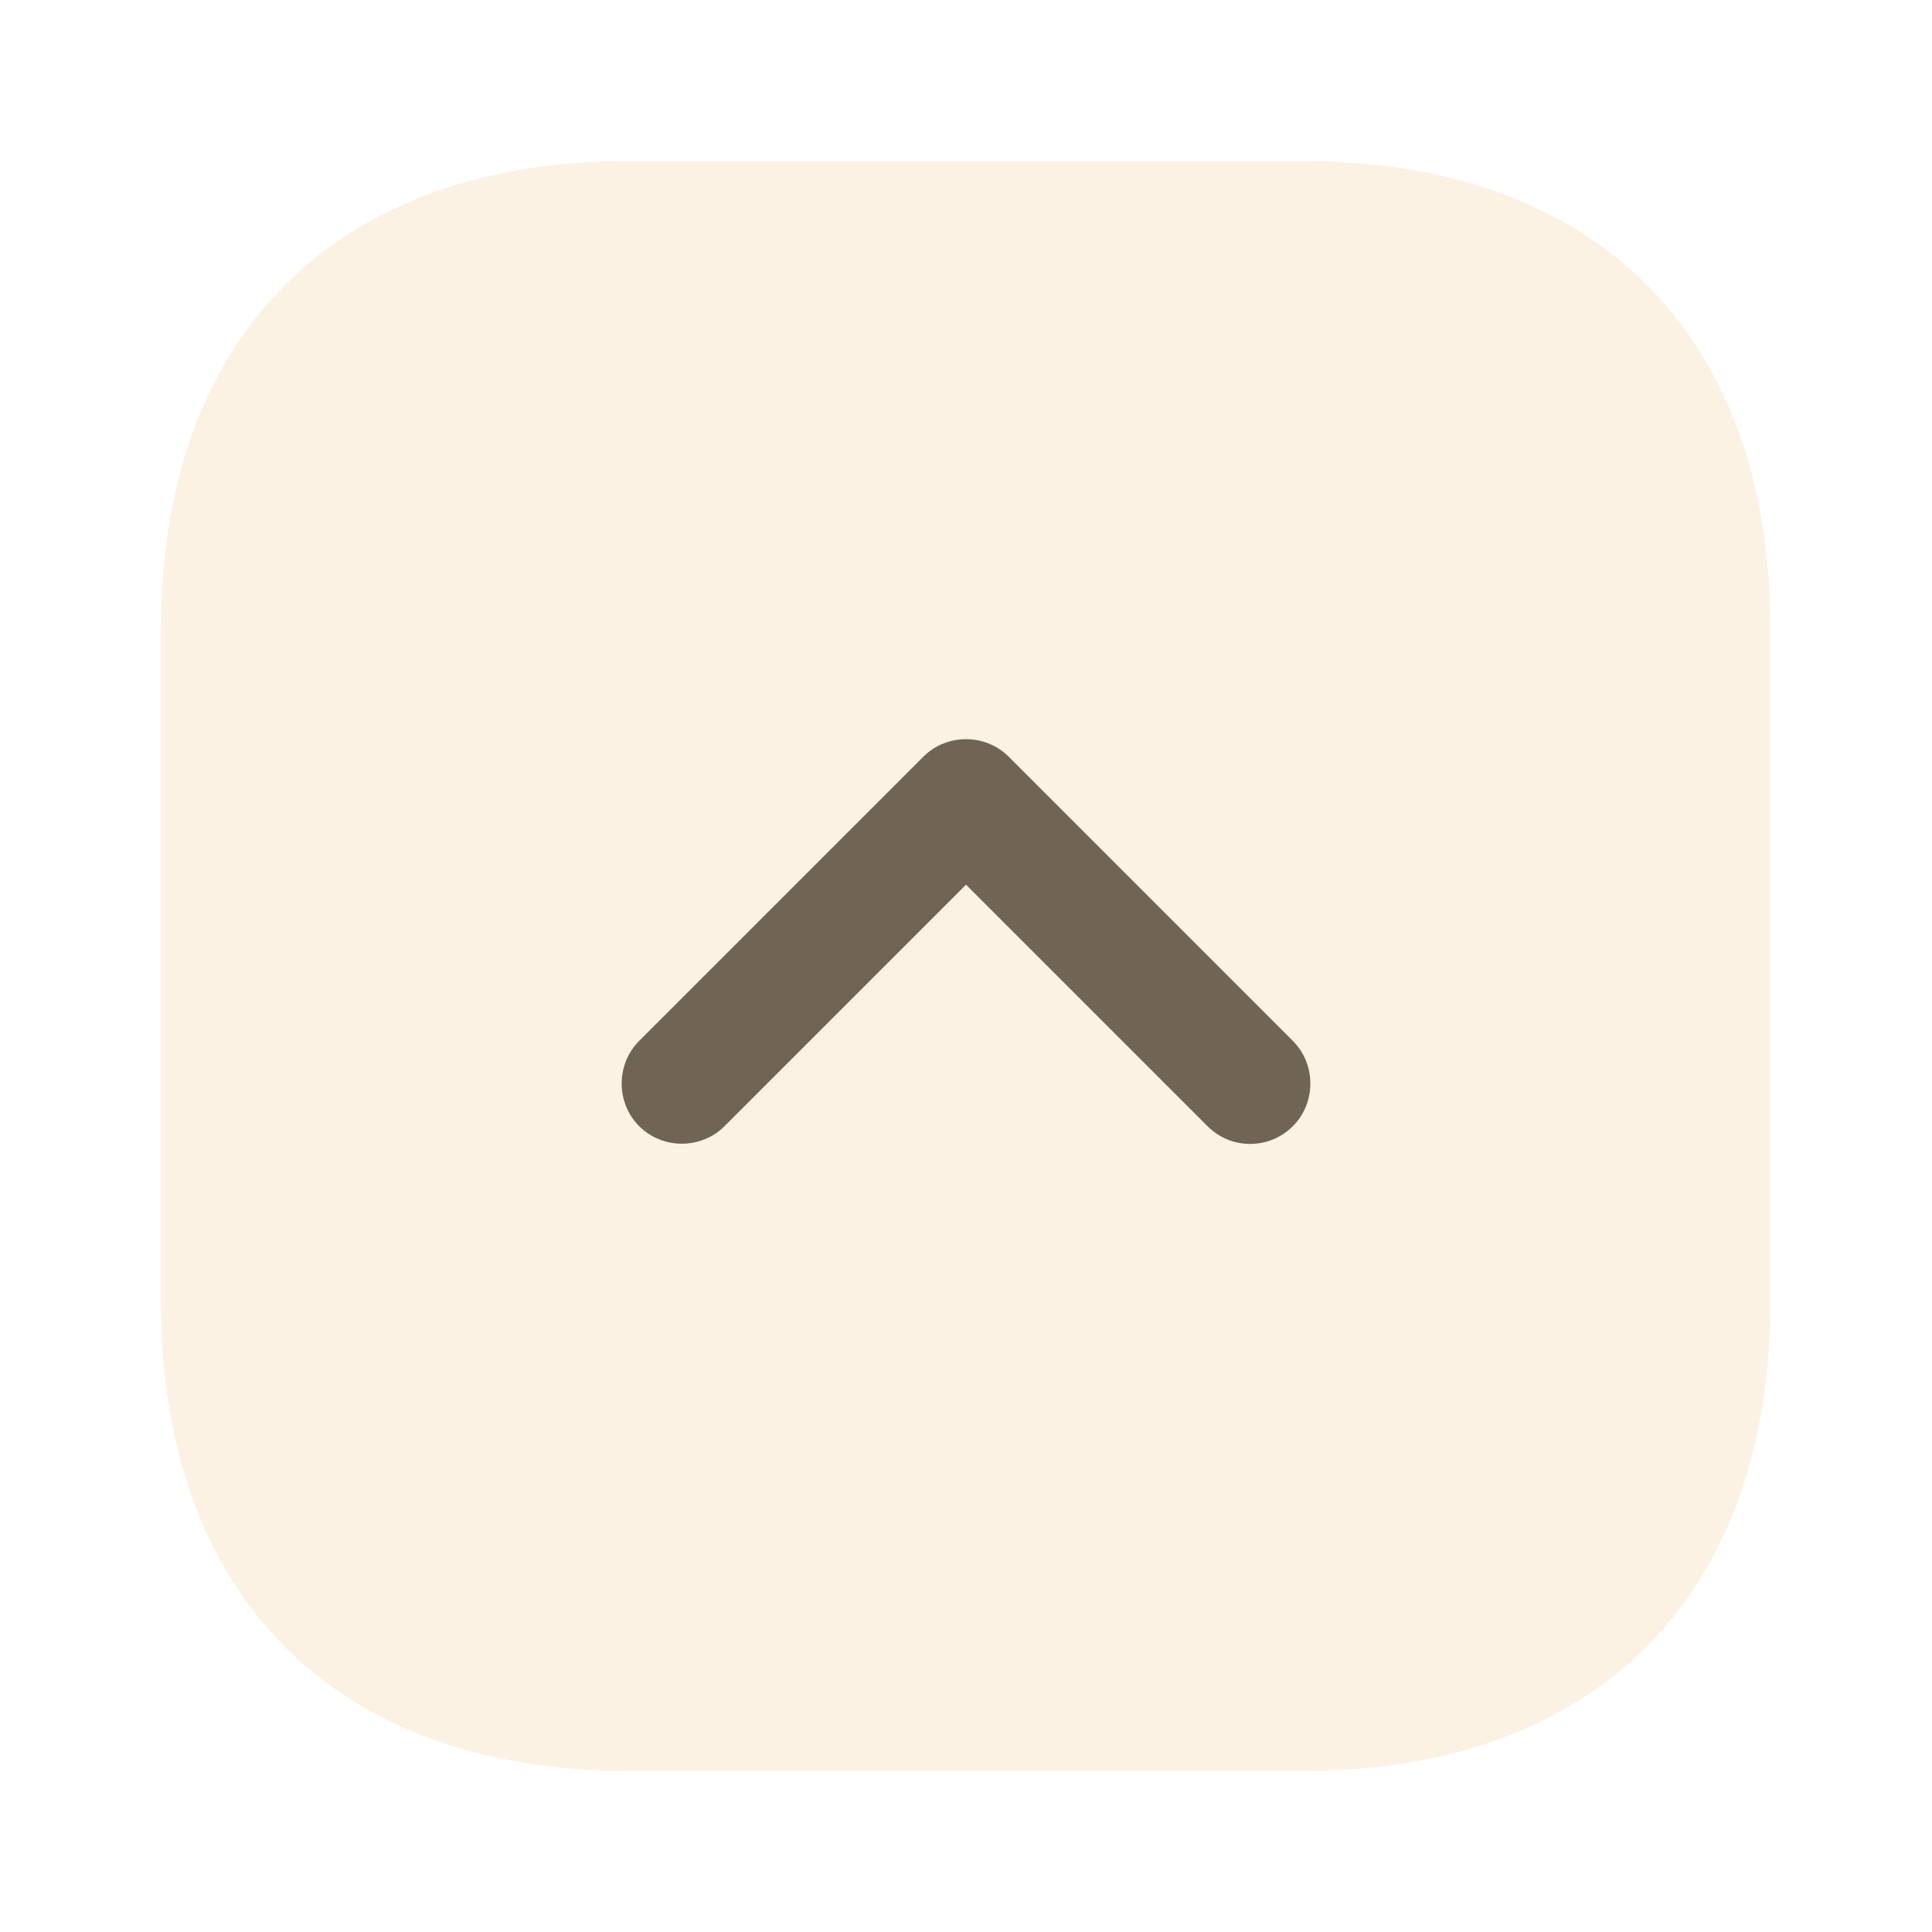 <svg width="62" height="62" viewBox="0 0 62 62" fill="none" xmlns="http://www.w3.org/2000/svg">
<path opacity="0.4" d="M41.824 5.167H20.175C10.772 5.167 5.166 10.773 5.166 20.176V41.798C5.166 51.227 10.772 56.833 20.175 56.833H41.798C51.201 56.833 56.807 51.227 56.807 41.824V20.176C56.833 10.773 51.227 5.167 41.824 5.167Z" fill="#F5E0BC"/>
<path opacity="0.7" d="M40.12 36.709C39.629 36.709 39.138 36.528 38.75 36.141L31 28.391L23.25 36.141C22.501 36.89 21.261 36.89 20.512 36.141C19.763 35.392 19.763 34.152 20.512 33.403L29.631 24.283C30.38 23.534 31.62 23.534 32.37 24.283L41.489 33.403C42.238 34.152 42.238 35.392 41.489 36.141C41.101 36.528 40.61 36.709 40.12 36.709Z" fill="#362918"/>
</svg>
